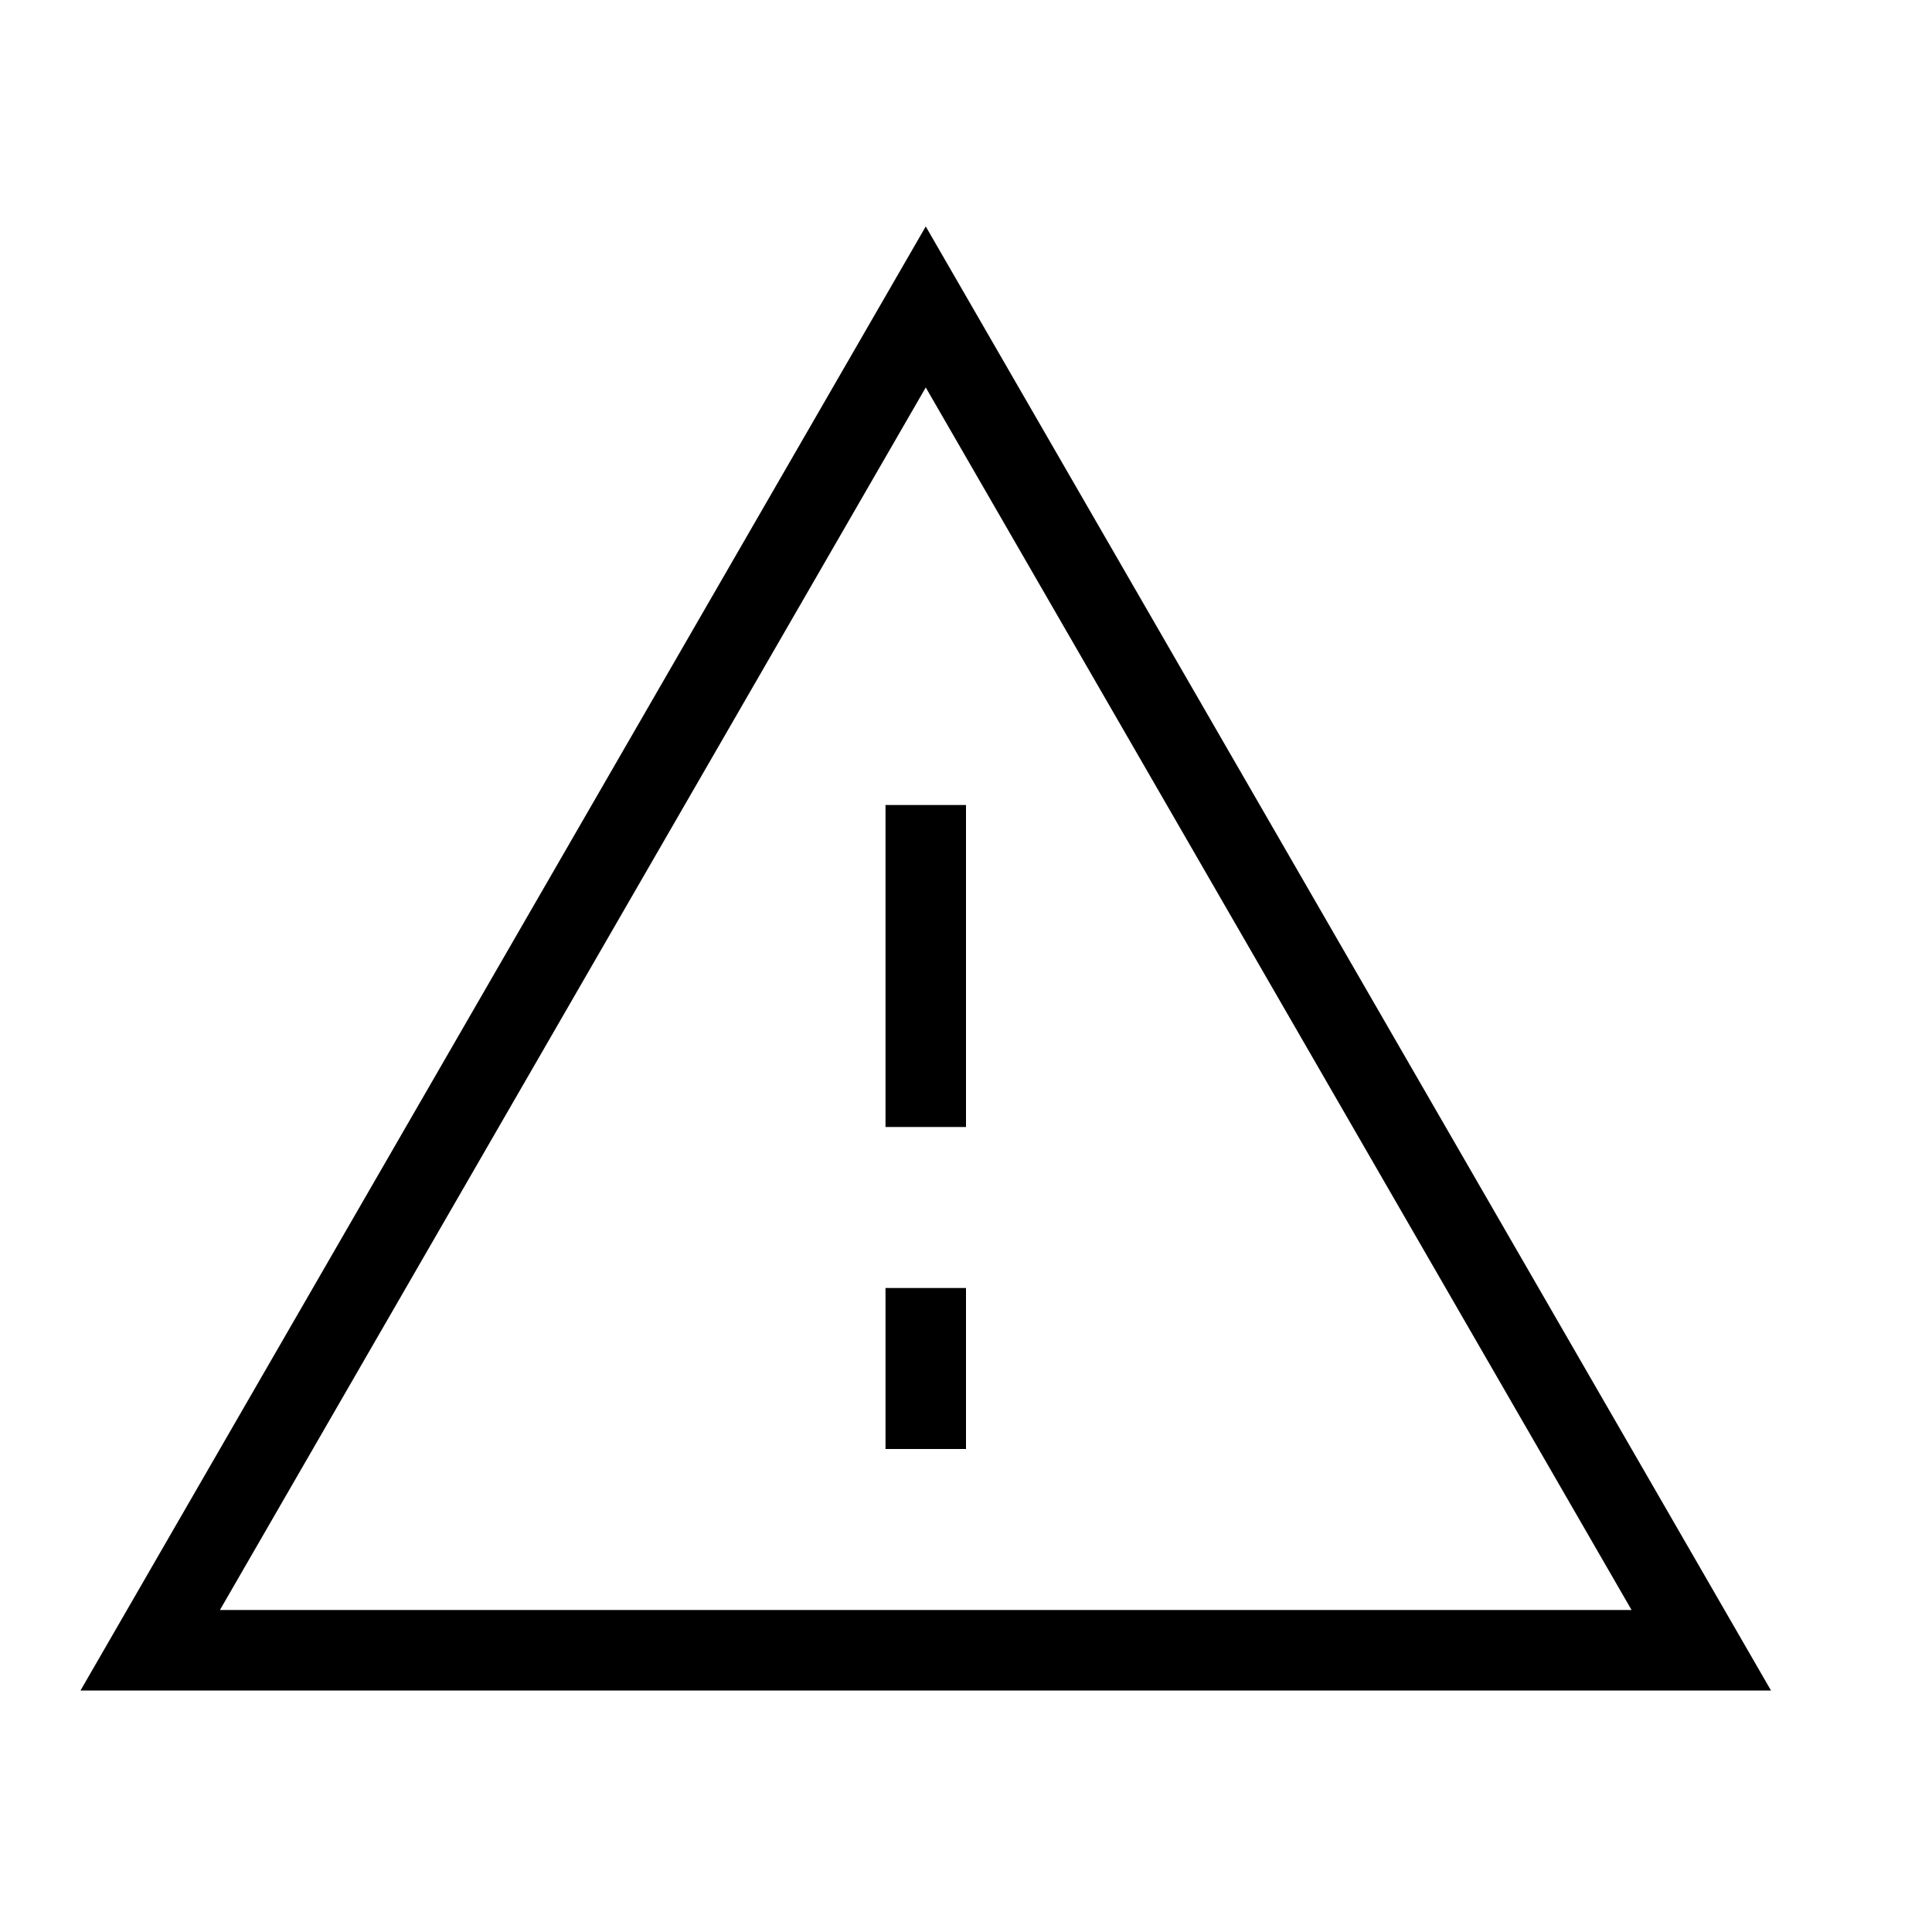 ﻿<?xml version="1.0" encoding="utf-8"?>
<!DOCTYPE svg PUBLIC "-//W3C//DTD SVG 1.1//EN" "http://www.w3.org/Graphics/SVG/1.1/DTD/svg11.dtd">
<svg xmlns="http://www.w3.org/2000/svg" xmlns:xlink="http://www.w3.org/1999/xlink" version="1.1" baseProfile="full" width="24" height="24" viewBox="0 0 24.00 24.00" enable-background="new 0 0 24.00 24.00" xml:space="preserve">
	<path fill="#000000" fill-opacity="1" stroke-width="0.2" stroke-linejoin="round" d="M 1,21L 11.5,2.813L 22,21L 1,21 Z M 20.268,20L 11.5,4.813L 2.732,20L 20.268,20 Z M 11,14L 11,10L 12,10L 12,14L 11,14 Z M 11,16L 12,16L 12,18L 11,18L 11,16 Z "/>
</svg>
